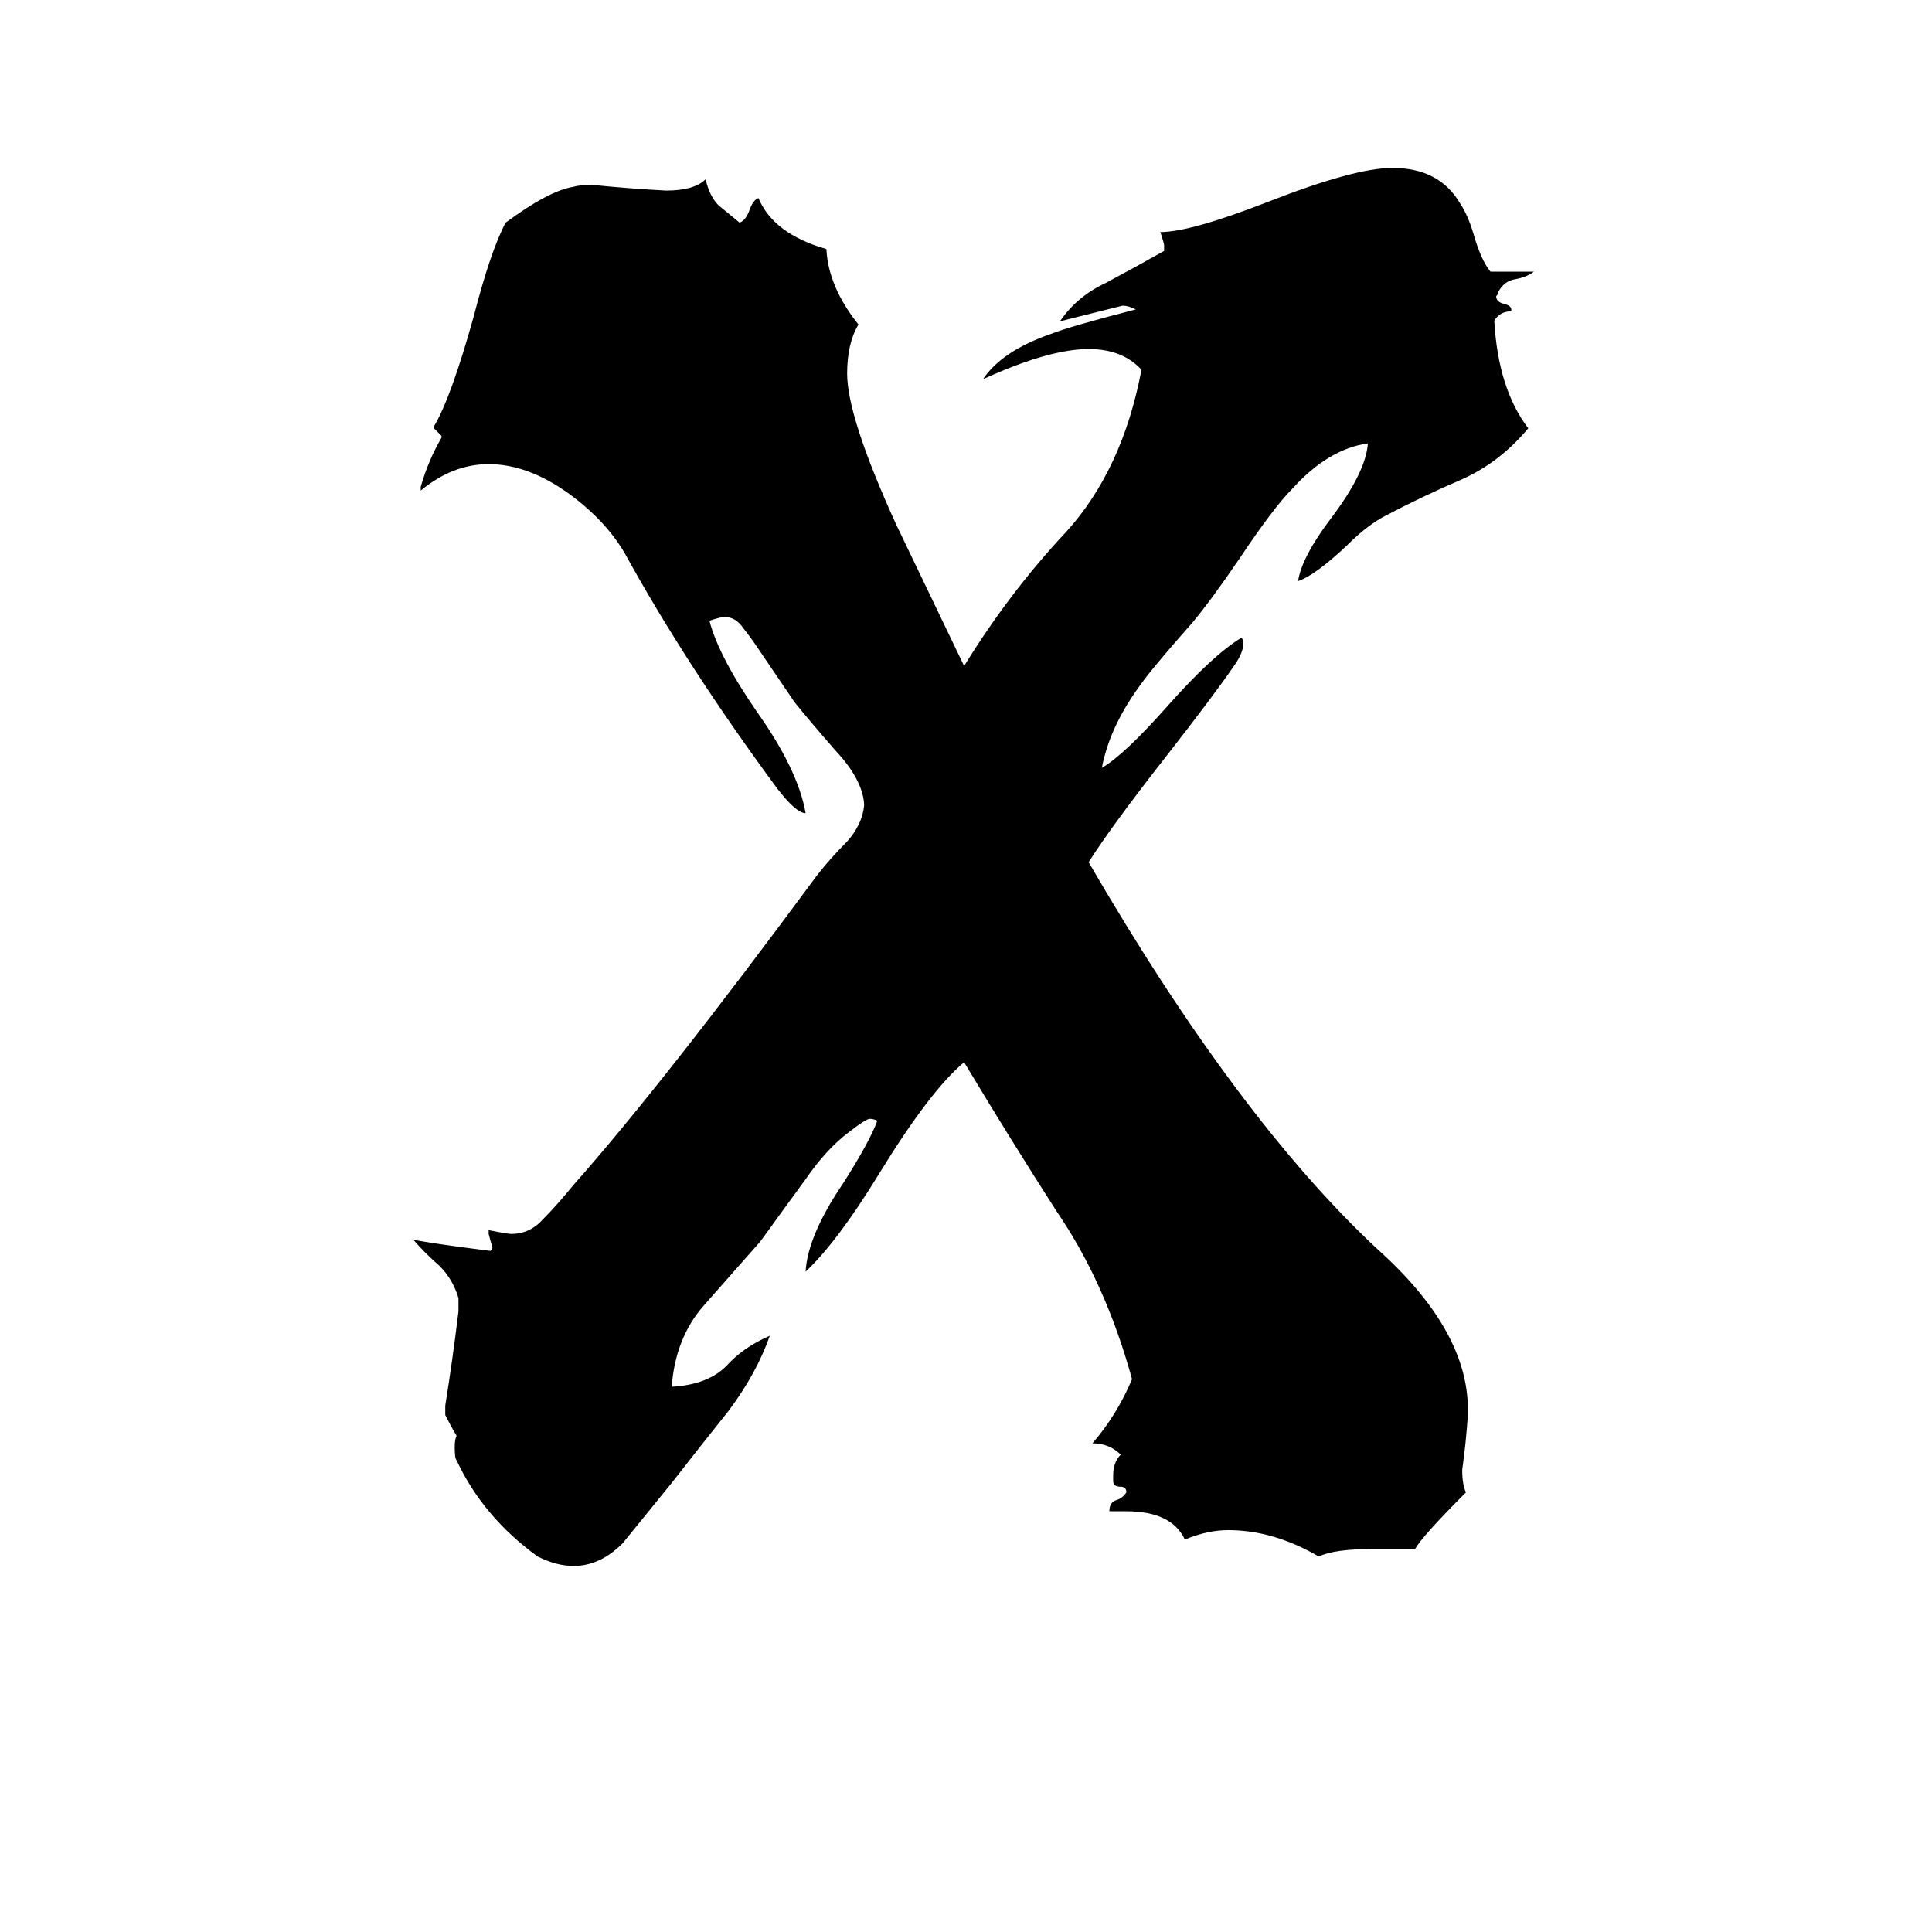 <svg xmlns="http://www.w3.org/2000/svg" viewBox="0 -800 1024 1024">
	<path fill="#000000" d="M750 21H728Q707 21 699 25Q675 11 651 11Q640 11 628 16Q621 1 597 1H588Q588 -4 592 -5Q595 -6 597 -9Q597 -12 594 -12Q590 -12 590 -15V-18Q590 -25 594 -29Q588 -35 579 -35Q592 -50 600 -69Q586 -120 560 -158Q535 -197 511 -237Q493 -222 466 -178Q444 -142 427 -126Q428 -145 447 -173Q461 -195 465 -206Q463 -207 461 -207Q459 -207 450 -200Q438 -191 427 -175Q416 -160 403 -142Q388 -125 373 -108Q358 -91 356 -65Q375 -66 385 -76Q394 -86 408 -92Q401 -72 386 -52Q370 -32 356 -14Q343 2 330 18Q318 30 304 30Q295 30 285 25Q256 4 242 -26Q241 -27 241 -33Q241 -37 242 -39Q239 -44 236 -50V-55Q240 -80 243 -105V-112Q240 -122 233 -129Q225 -136 219 -143Q228 -141 260 -137Q261 -138 261 -139Q260 -142 259 -146V-148Q269 -146 271 -146Q281 -146 288 -154Q295 -161 304 -172Q351 -225 433 -336Q440 -345 449 -354Q457 -363 458 -373V-374Q457 -387 443 -402Q429 -418 421 -428L402 -456Q398 -462 394 -467Q390 -473 384 -473Q382 -473 376 -471Q381 -452 401 -423Q423 -392 427 -369Q422 -369 412 -382Q364 -447 331 -507Q321 -524 302 -538Q280 -554 259 -554Q240 -554 223 -540V-542Q227 -556 234 -568V-569Q232 -571 230 -573V-574Q239 -589 251 -632Q260 -667 268 -682Q291 -699 304 -701Q307 -702 314 -702Q334 -700 353 -699Q368 -699 374 -705Q376 -696 381 -691Q386 -687 392 -682Q395 -683 397 -688Q399 -694 402 -695Q410 -676 438 -668Q439 -648 455 -628Q449 -618 449 -602Q449 -579 475 -522L511 -447Q535 -486 565 -518Q595 -551 605 -604Q595 -615 577 -615Q556 -615 521 -599Q531 -614 557 -623Q567 -627 602 -636Q598 -638 595 -638Q579 -634 563 -630H562Q571 -643 586 -650Q601 -658 617 -667V-670Q617 -671 615 -677Q631 -677 672 -693Q718 -711 738 -711Q763 -711 774 -692Q778 -686 781 -676Q785 -662 790 -656H813Q809 -653 803 -652Q797 -651 794 -645Q794 -644 793 -643Q793 -640 797 -639Q801 -638 801 -636V-635Q795 -635 792 -630Q794 -594 810 -573Q795 -555 775 -546Q754 -537 735 -527Q725 -522 714 -511Q697 -495 688 -492Q690 -505 706 -526Q724 -550 725 -565Q704 -562 685 -541Q675 -531 657 -504Q642 -482 632 -470Q609 -444 603 -435Q588 -414 584 -393Q596 -400 619 -426Q643 -453 658 -462Q659 -461 659 -459Q659 -454 654 -447Q643 -431 618 -399Q589 -362 577 -343Q656 -207 730 -138Q778 -95 778 -53V-50Q777 -35 775 -21Q775 -13 777 -9Q754 14 750 21Z"/>
</svg>